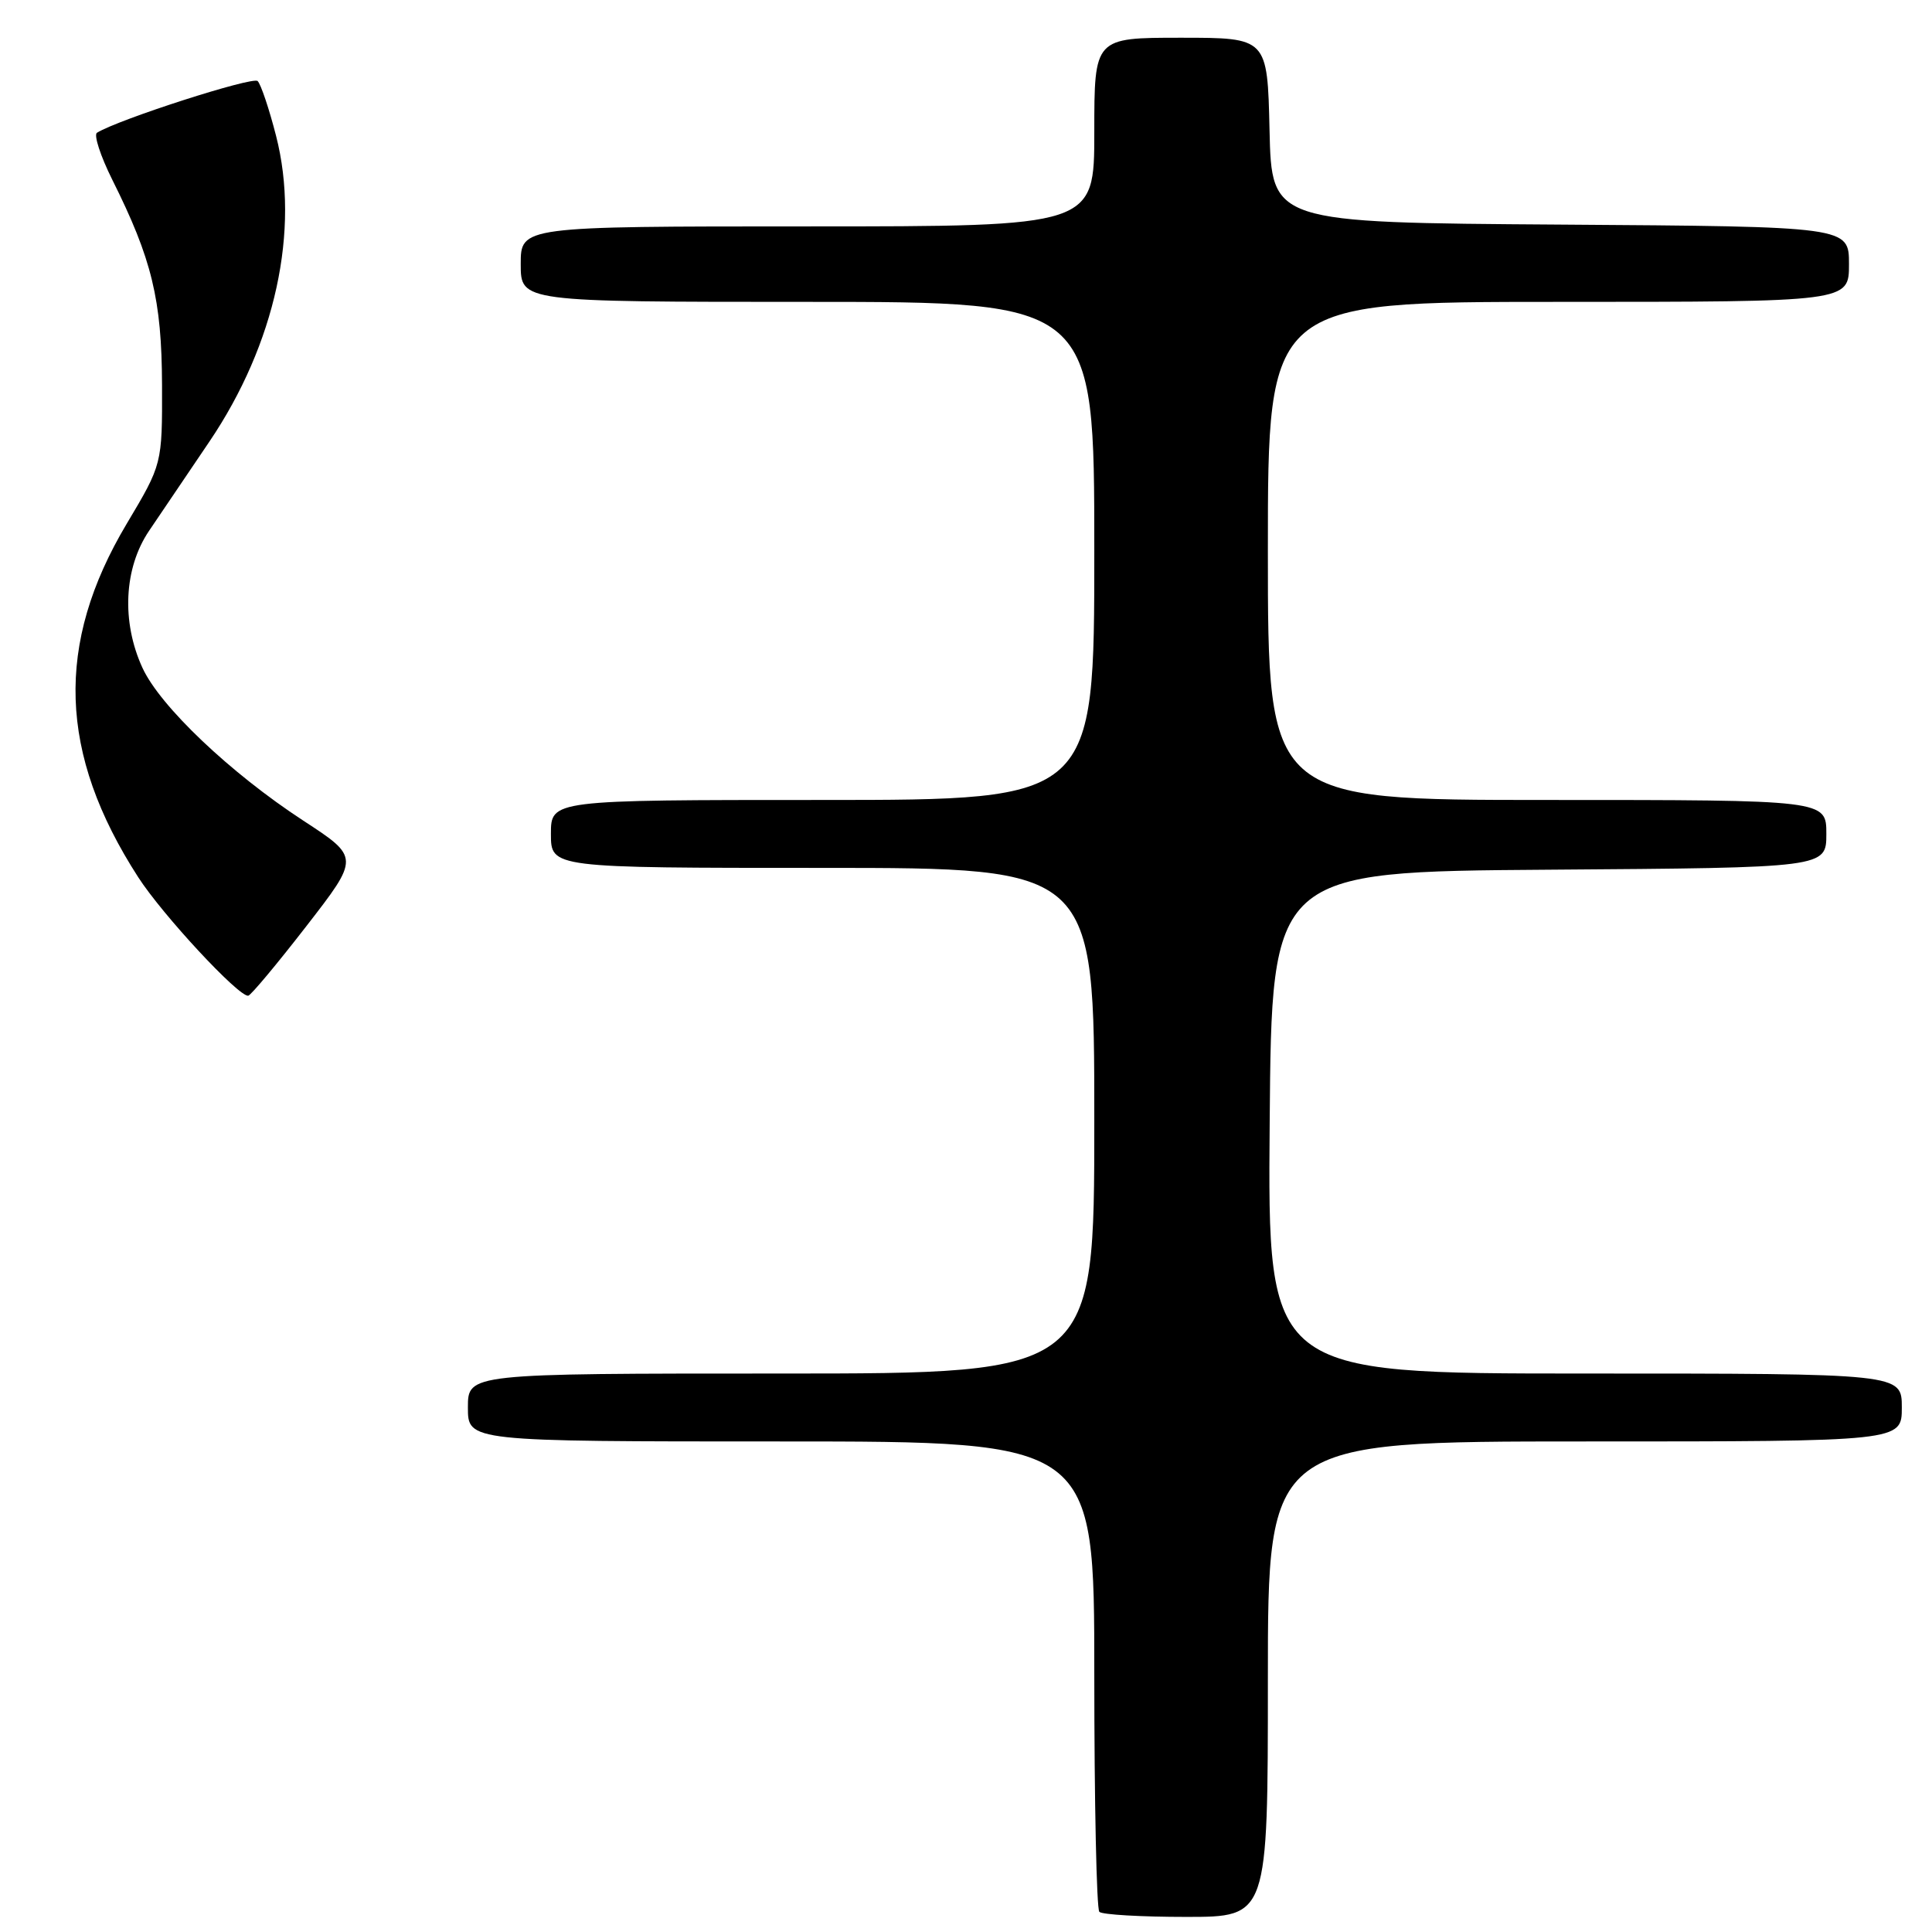 <?xml version="1.0" encoding="UTF-8" standalone="no"?>
<!DOCTYPE svg PUBLIC "-//W3C//DTD SVG 1.1//EN" "http://www.w3.org/Graphics/SVG/1.1/DTD/svg11.dtd" >
<svg xmlns="http://www.w3.org/2000/svg" xmlns:xlink="http://www.w3.org/1999/xlink" version="1.1" viewBox="0 0 256 256">
 <g >
 <path fill="currentColor"
d=" M 168.00 222.50 C 168.00 191.00 168.00 191.00 210.00 191.00 C 252.00 191.00 252.00 191.00 252.00 186.50 C 252.00 182.00 252.00 182.00 209.99 182.00 C 167.97 182.00 167.97 182.00 168.24 148.75 C 168.50 115.50 168.50 115.50 205.25 115.24 C 242.00 114.98 242.00 114.98 242.00 110.49 C 242.00 106.00 242.00 106.00 205.00 106.00 C 168.00 106.00 168.00 106.00 168.00 73.00 C 168.00 40.00 168.00 40.00 206.50 40.00 C 245.00 40.00 245.00 40.00 245.00 35.01 C 245.00 30.02 245.00 30.02 206.75 29.76 C 168.50 29.50 168.50 29.50 168.22 17.25 C 167.94 5.00 167.94 5.00 156.47 5.00 C 145.00 5.00 145.00 5.00 145.00 17.50 C 145.00 30.00 145.00 30.00 107.00 30.00 C 69.00 30.00 69.00 30.00 69.00 35.00 C 69.00 40.00 69.00 40.00 107.00 40.00 C 145.00 40.00 145.00 40.00 145.00 73.00 C 145.00 106.00 145.00 106.00 109.00 106.00 C 73.00 106.00 73.00 106.00 73.00 110.50 C 73.00 115.00 73.00 115.00 109.00 115.00 C 145.00 115.00 145.00 115.00 145.00 148.50 C 145.00 182.00 145.00 182.00 103.50 182.00 C 62.00 182.00 62.00 182.00 62.00 186.50 C 62.00 191.00 62.00 191.00 103.50 191.00 C 145.00 191.00 145.00 191.00 145.00 221.83 C 145.00 238.79 145.30 252.97 145.67 253.33 C 146.03 253.70 151.21 254.00 157.17 254.00 C 168.00 254.00 168.00 254.00 168.00 222.50 Z  M 40.58 122.74 C 47.66 113.61 47.66 113.61 40.16 108.72 C 30.52 102.42 21.22 93.59 18.88 88.50 C 16.07 82.39 16.42 75.27 19.75 70.34 C 21.26 68.11 24.86 62.78 27.75 58.51 C 36.48 45.59 39.78 30.48 36.58 18.00 C 35.67 14.44 34.57 11.17 34.14 10.74 C 33.50 10.10 15.71 15.82 12.85 17.59 C 12.40 17.87 13.31 20.67 14.87 23.80 C 20.13 34.32 21.43 39.69 21.47 51.00 C 21.50 61.50 21.50 61.50 16.79 69.40 C 7.28 85.35 7.75 99.86 18.31 116.23 C 21.54 121.24 31.60 132.07 32.89 131.94 C 33.23 131.90 36.69 127.76 40.58 122.74 Z "/>
</g>
</svg>